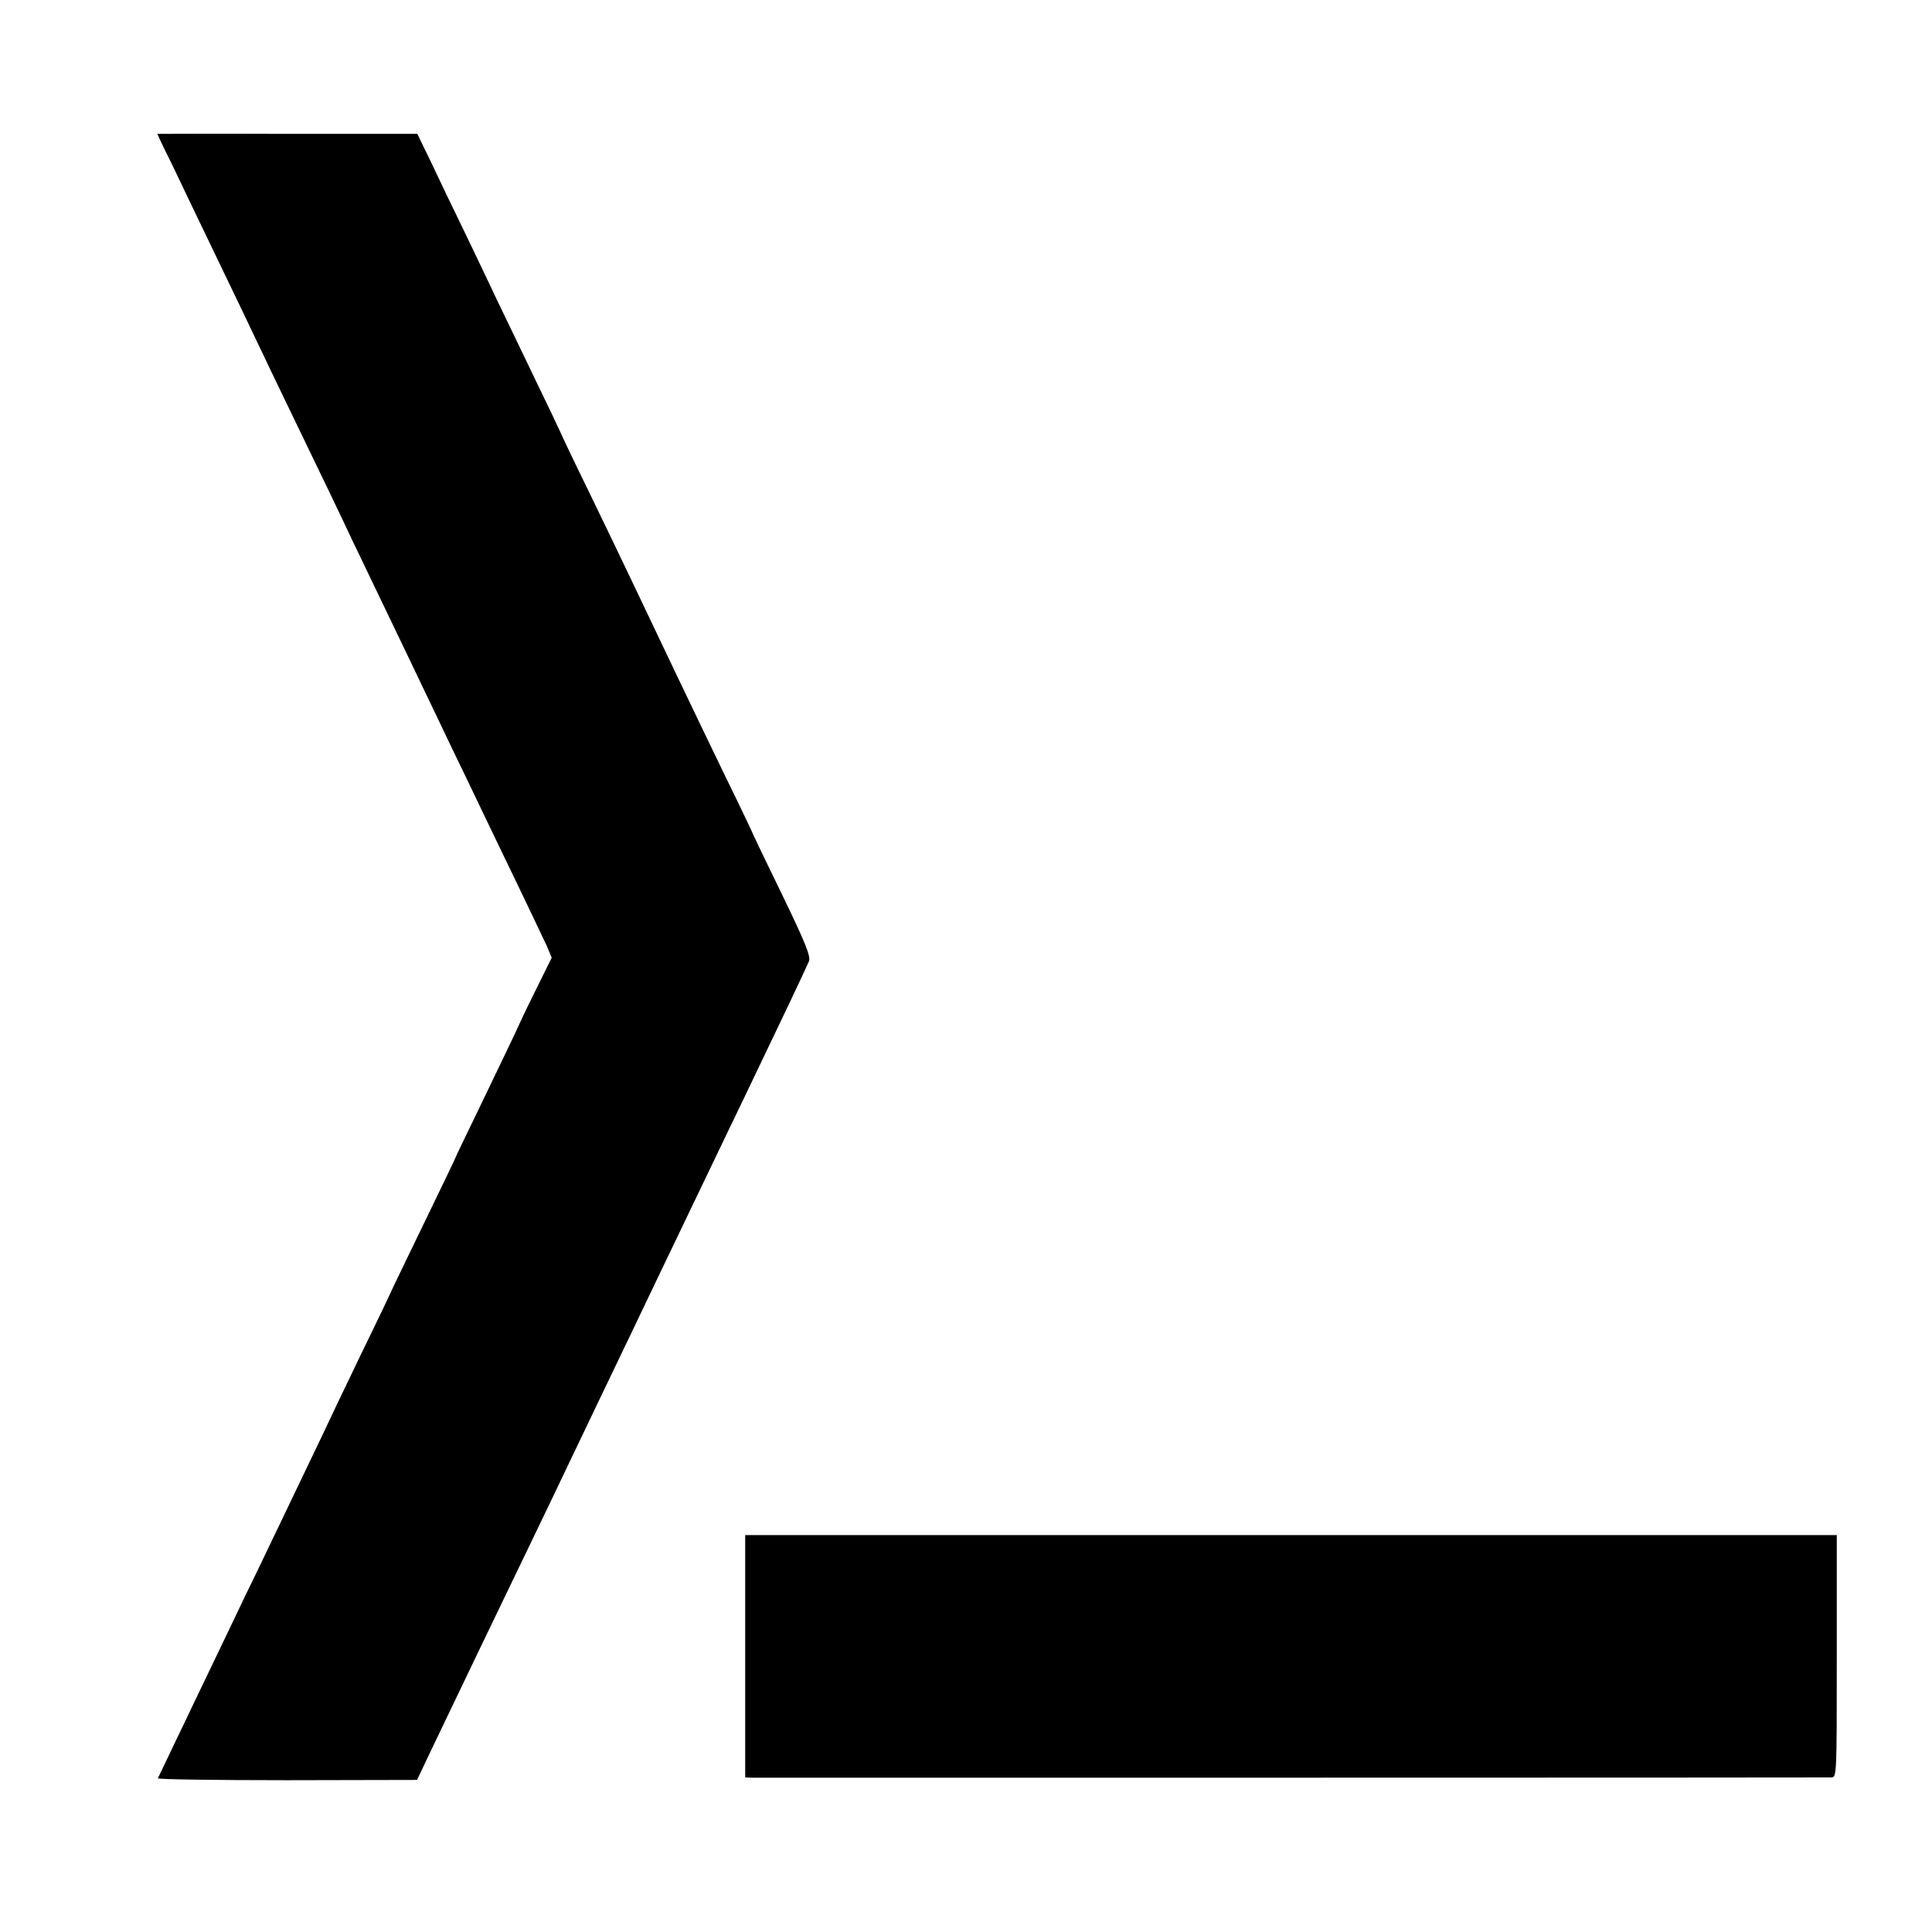 <?xml version="1.0" standalone="no"?>
<!DOCTYPE svg PUBLIC "-//W3C//DTD SVG 20010904//EN"
 "http://www.w3.org/TR/2001/REC-SVG-20010904/DTD/svg10.dtd">
<svg version="1.0" xmlns="http://www.w3.org/2000/svg"
 width="700pt" height="700pt" viewBox="0 0 700 700"
 preserveAspectRatio="xMidYMid meet">
<g transform="translate(0,700) scale(0.1,-0.1)"
fill="#000000" stroke="none">
<path d="M570 6515 c0 -1 14 -30 31 -66 18 -35 55 -113 84 -174 29 -60 85
-177 125 -260 40 -82 91 -190 115 -240 23 -49 75 -157 115 -240 140 -289 203
-421 240 -500 21 -44 75 -156 120 -250 45 -93 102 -213 127 -265 25 -52 75
-156 110 -230 36 -74 87 -180 113 -235 26 -55 85 -176 130 -270 45 -93 90
-189 101 -212 l18 -43 -48 -97 c-27 -54 -58 -118 -69 -143 -11 -25 -68 -143
-126 -264 -58 -120 -106 -219 -106 -221 0 -2 -54 -114 -120 -250 -66 -136
-120 -248 -120 -250 0 -1 -47 -99 -104 -216 -57 -118 -119 -248 -138 -289 -36
-75 -119 -249 -230 -480 -34 -69 -84 -174 -113 -235 -29 -60 -83 -173 -120
-250 -54 -113 -106 -221 -133 -278 -2 -4 208 -7 468 -7 l471 1 58 122 c101
211 228 476 371 772 40 83 92 191 115 240 24 50 73 153 110 230 73 152 145
302 229 478 57 119 119 248 236 492 40 83 94 195 120 250 26 55 76 159 110
230 34 72 66 140 71 152 7 18 -12 65 -96 239 -58 119 -105 217 -105 218 0 2
-44 95 -99 207 -102 210 -281 586 -356 744 -24 50 -88 184 -144 299 -56 114
-101 210 -101 211 0 1 -43 92 -96 201 -53 110 -115 240 -139 289 -23 50 -74
155 -112 235 -39 80 -93 192 -120 250 l-51 105 -471 0 c-259 1 -471 0 -471 0z"/>
<path d="M2700 999 l0 -439 28 -1 c32 0 3877 0 3907 1 20 0 20 7 20 439 l0
439 -1977 0 -1978 0 0 -439z"/>
</g>
</svg>
